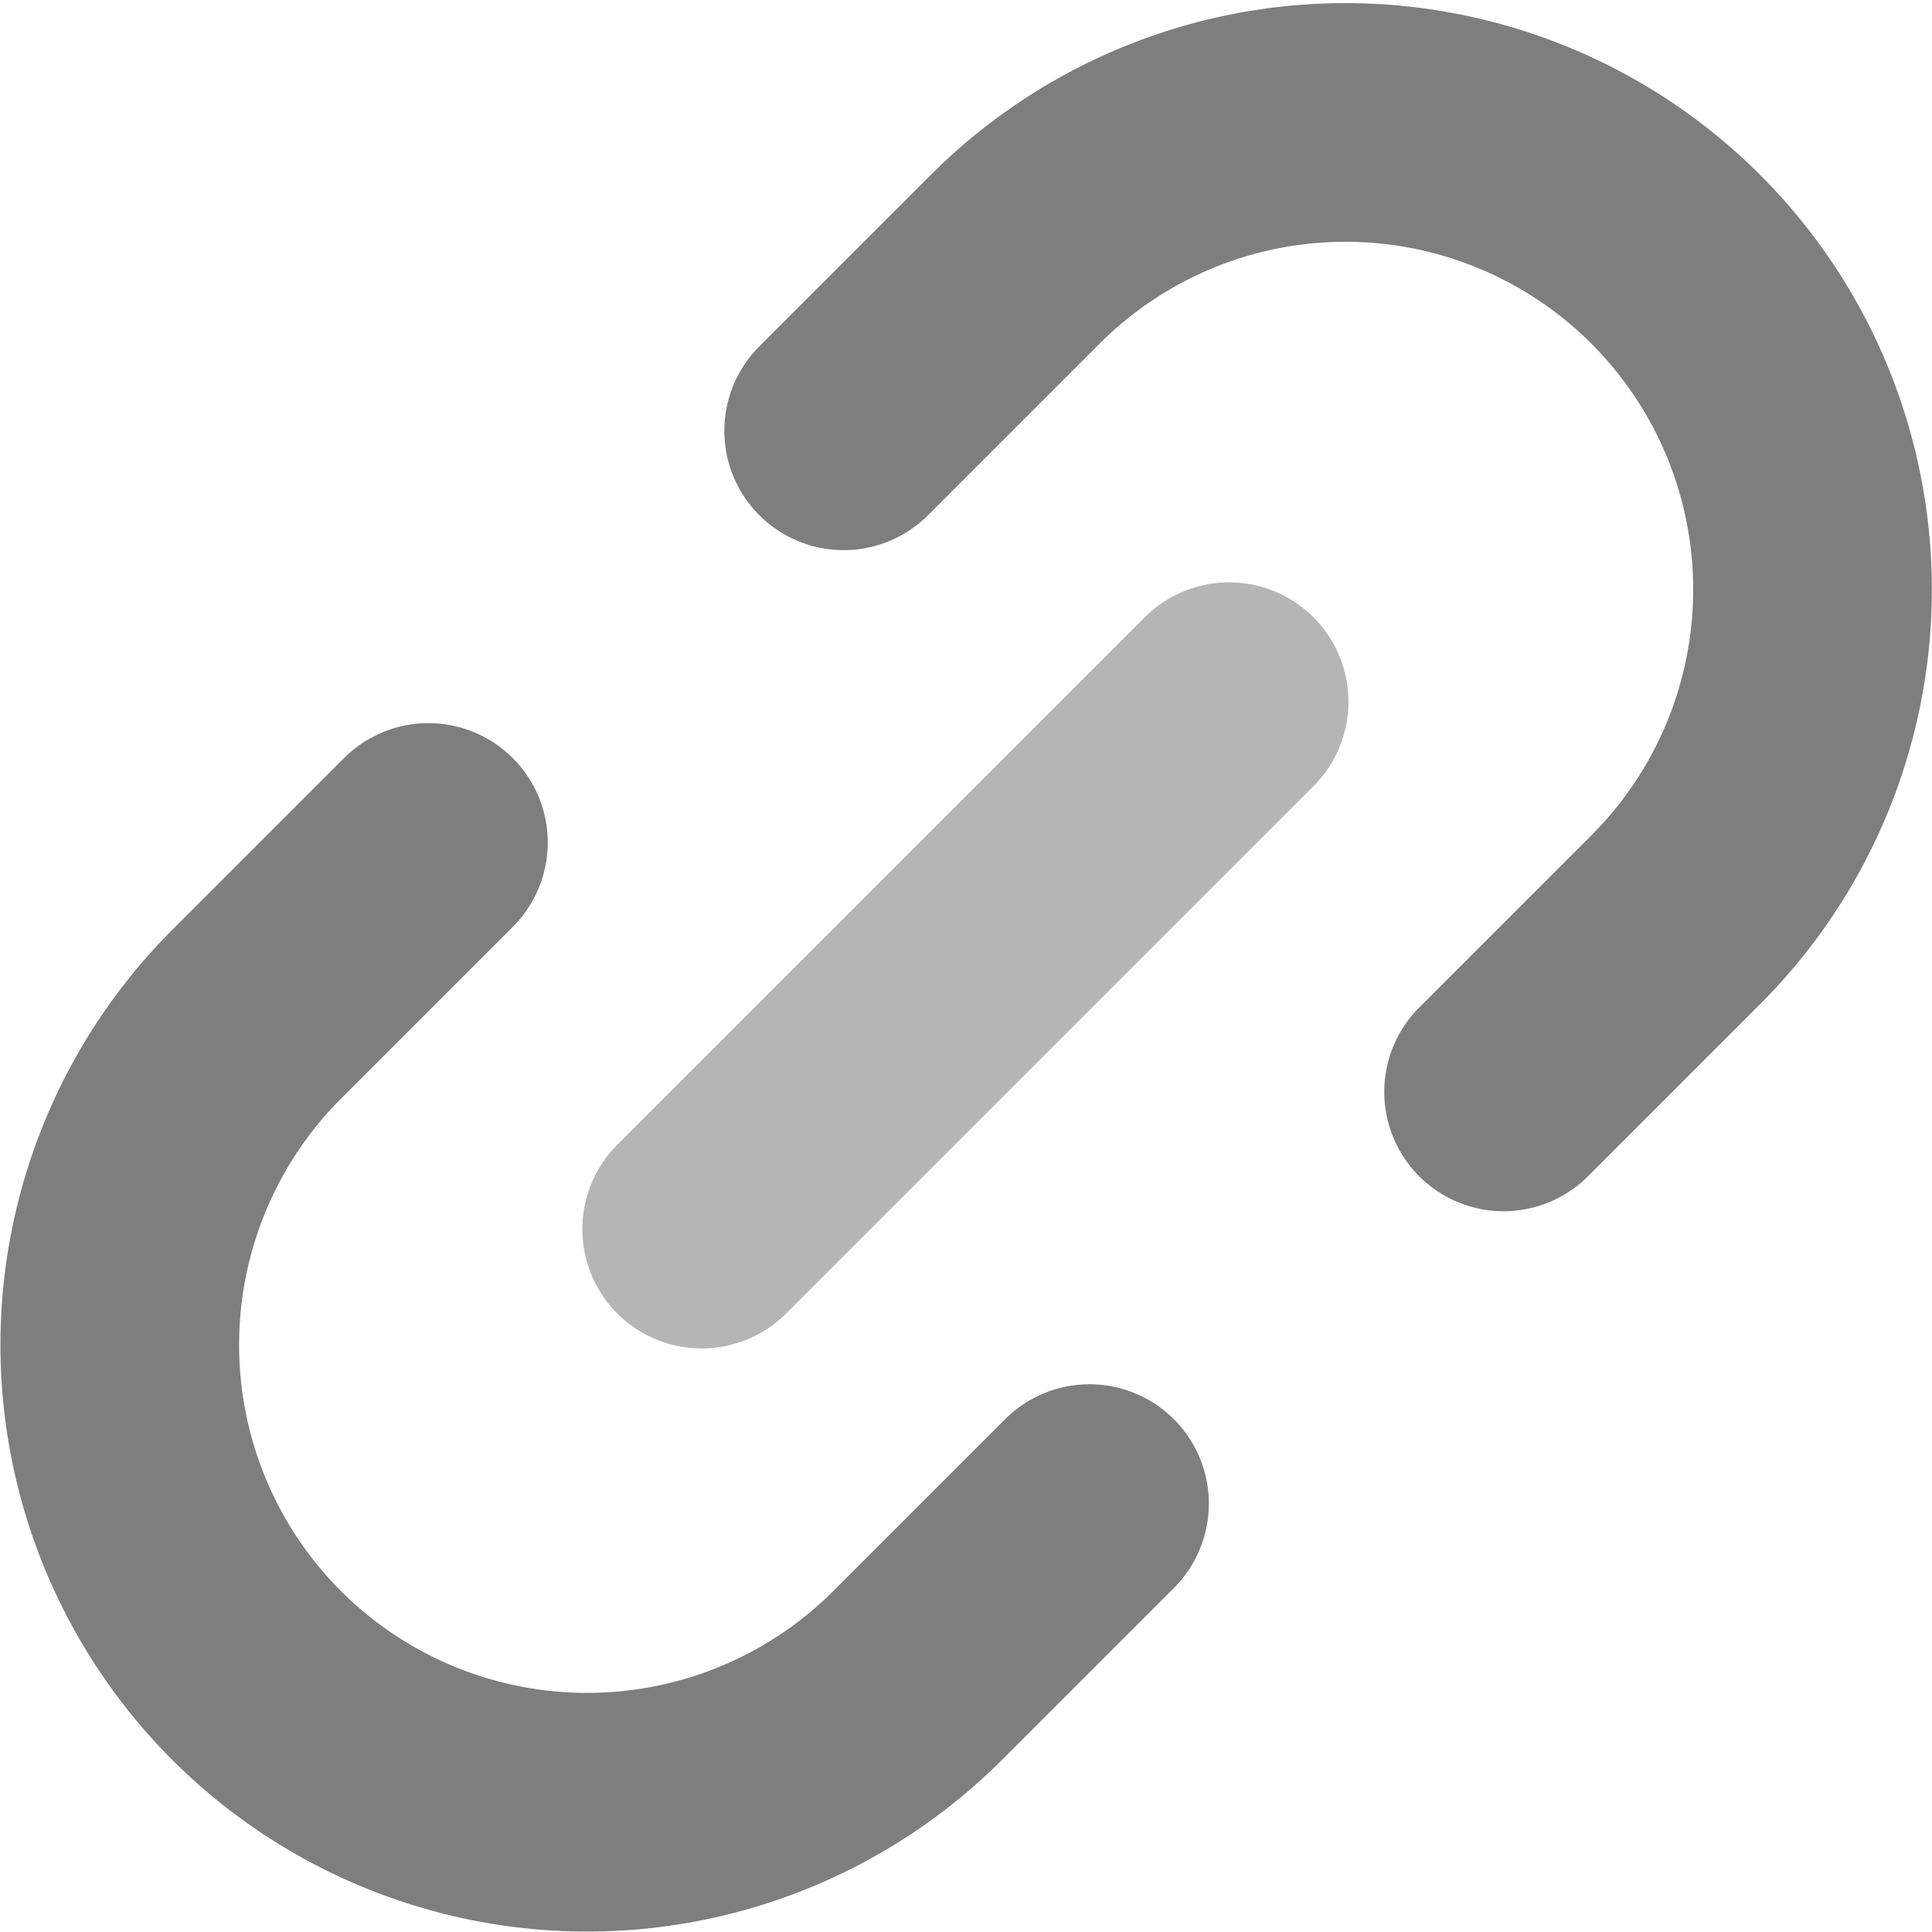 <svg id="图层_1" data-name="图层 1" xmlns="http://www.w3.org/2000/svg" viewBox="0 0 16.19 16.19"><defs><style>.cls-1,.cls-2{fill:none;stroke-linecap:round;stroke-linejoin:round;stroke-width:2px;}.cls-1{stroke:#b5b5b5;}.cls-2{stroke:#7e7e7f;}</style></defs><title>未标题-1</title><g id="link"><line class="cls-1" x1="5.88" y1="10.3" x2="10.3" y2="5.88"/><path class="cls-2" d="M284.13,434.91l-1.44,1.44a3.92,3.92,0,0,0,0,5.54h0a3.92,3.92,0,0,0,5.54,0l1.44-1.44" transform="translate(-280.54 -427.85)"/><path class="cls-2" d="M293.14,437l1.44-1.44a3.91,3.91,0,1,0-5.53-5.54l-1.44,1.44" transform="translate(-280.54 -427.85)"/></g></svg>